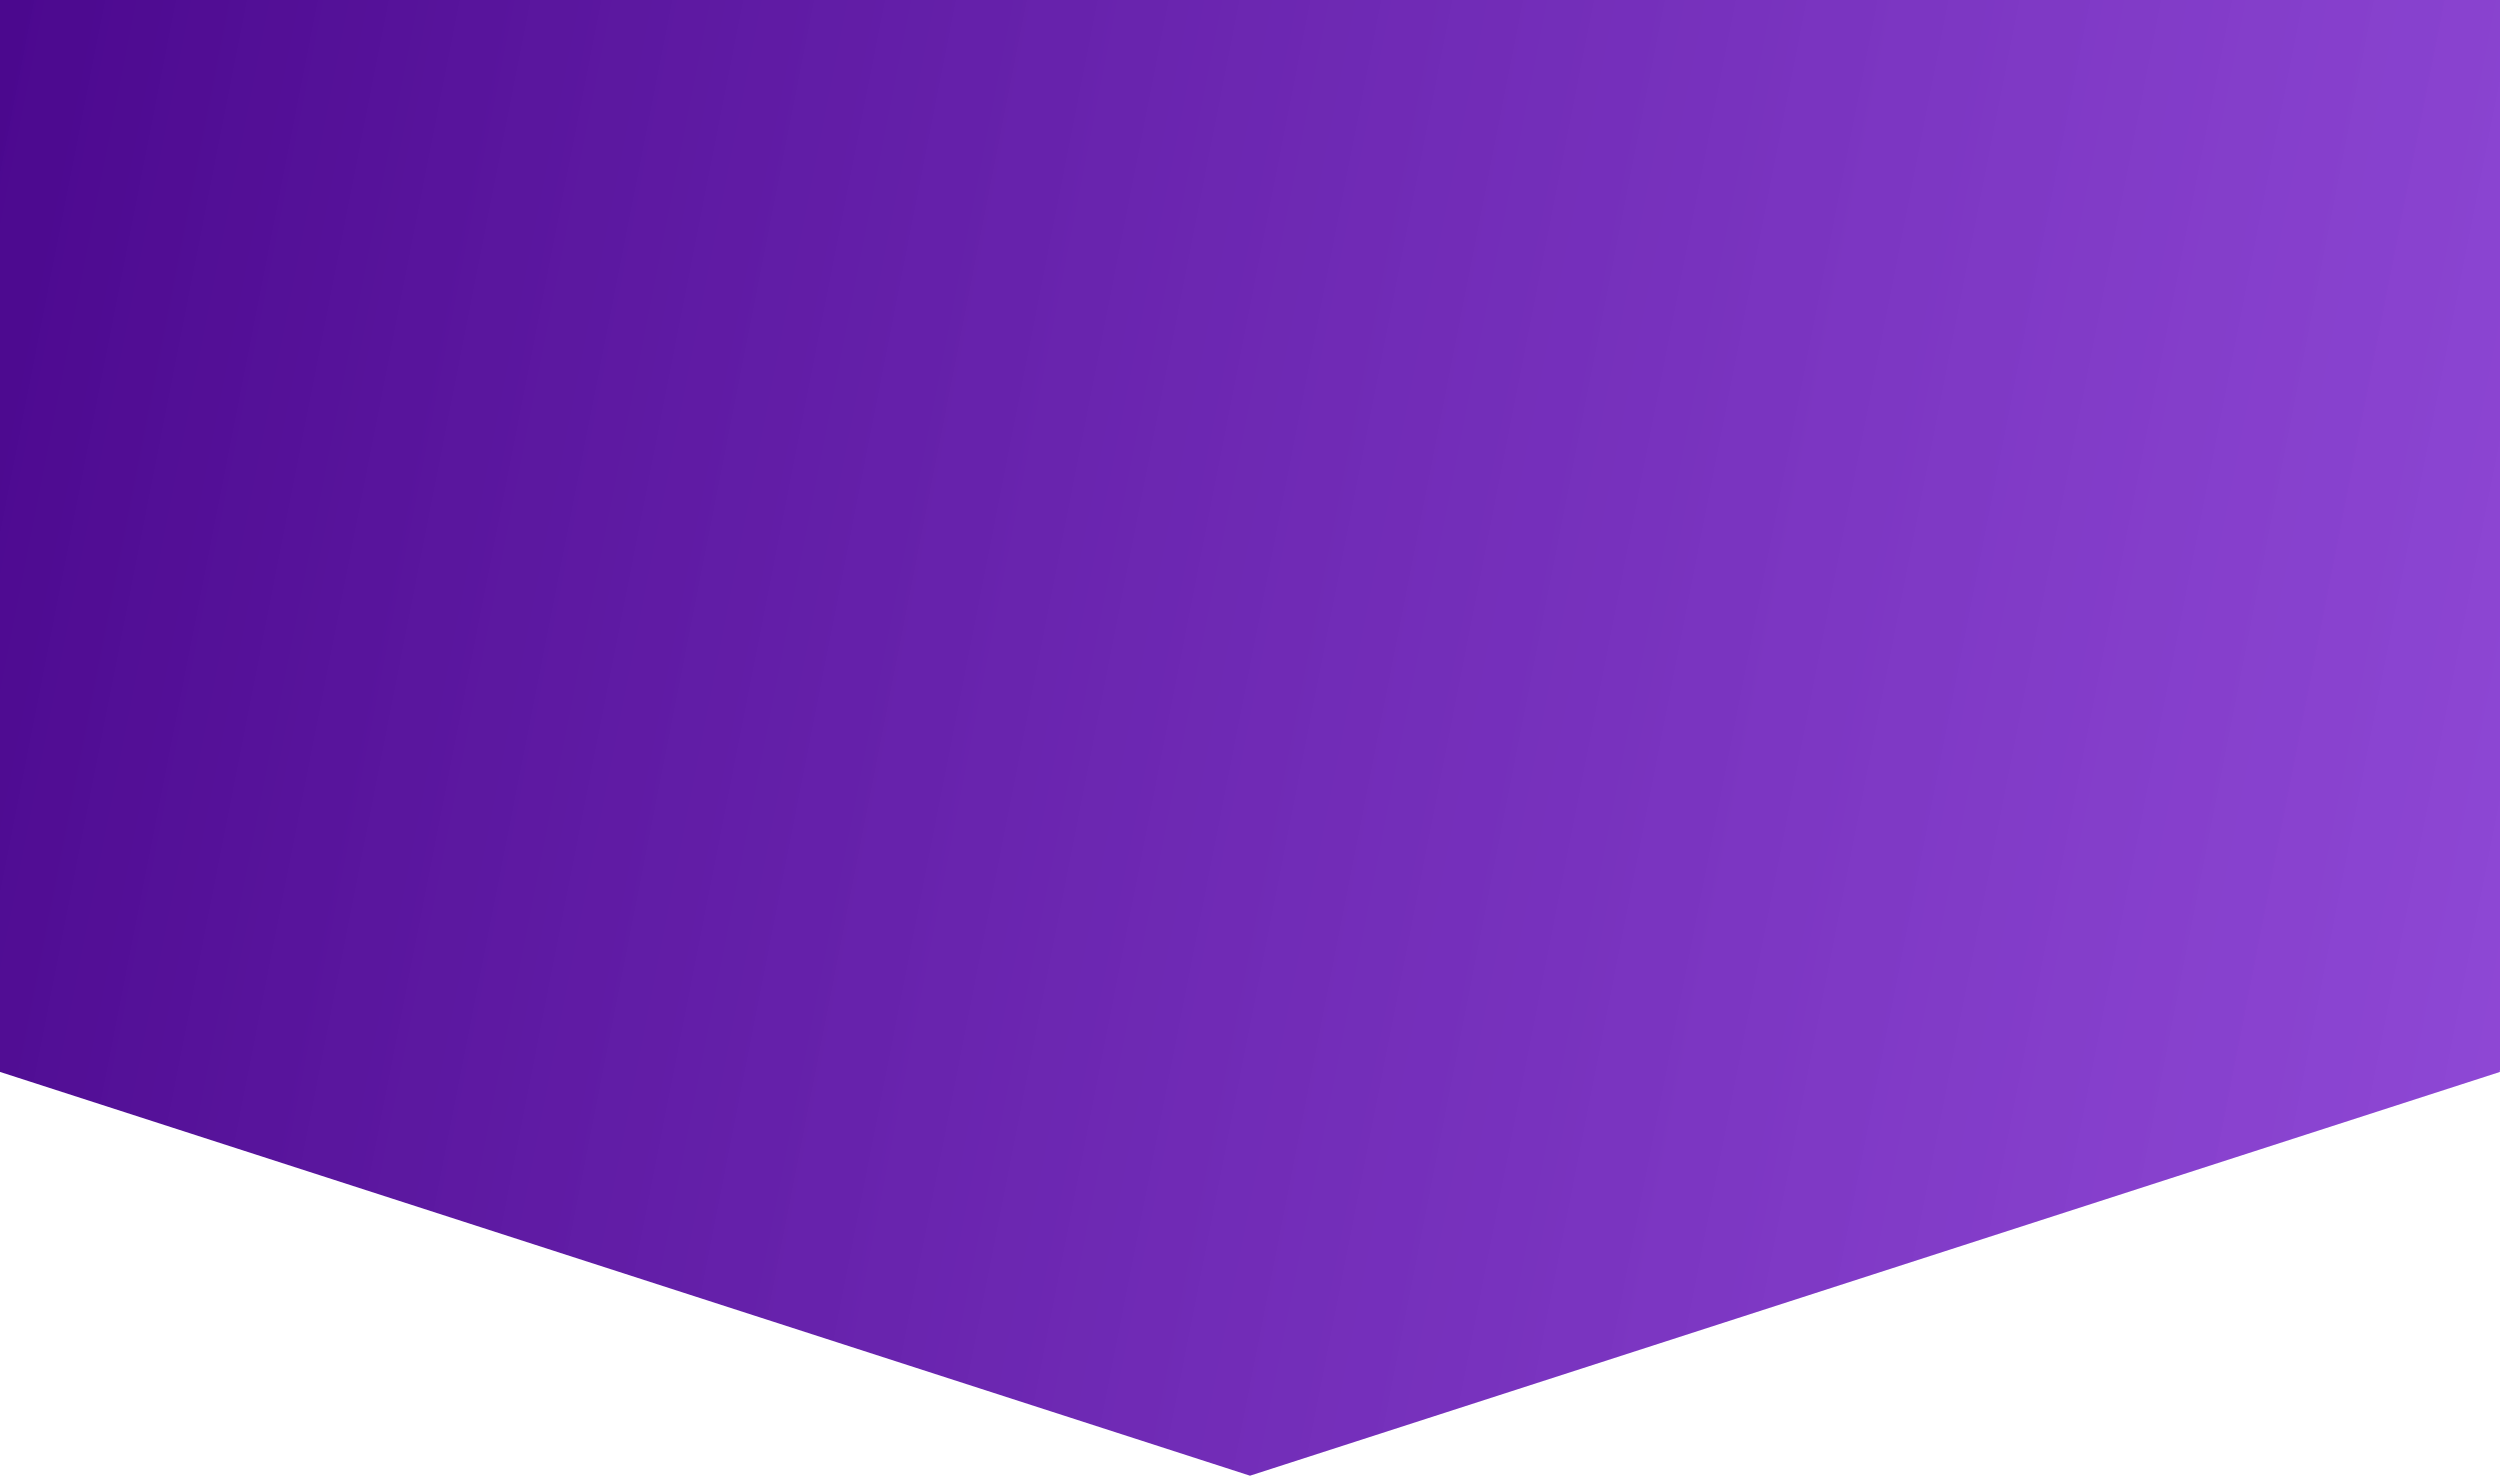 <svg viewBox="0 0 1440 850" fill="none" xmlns="http://www.w3.org/2000/svg">
<path d="M720 850L1.82555e-05 617.428V3.76105e-05L1440 3.76105e-05V617.428L720 850Z" fill="url(#paint0_linear_2_22)"/>
<defs>
<linearGradient id="paint0_linear_2_22" x1="-0.59" y1="-0.531" x2="1502.89" y2="295.947" gradientUnits="userSpaceOnUse">
<stop stop-color="#4B088E"/>
<stop offset="1" stop-color="#7A27CD" stop-opacity="0.85"/>
<stop offset="1" stop-color="#7B28CF" stop-opacity="0.75"/>
</linearGradient>
</defs>
</svg>
